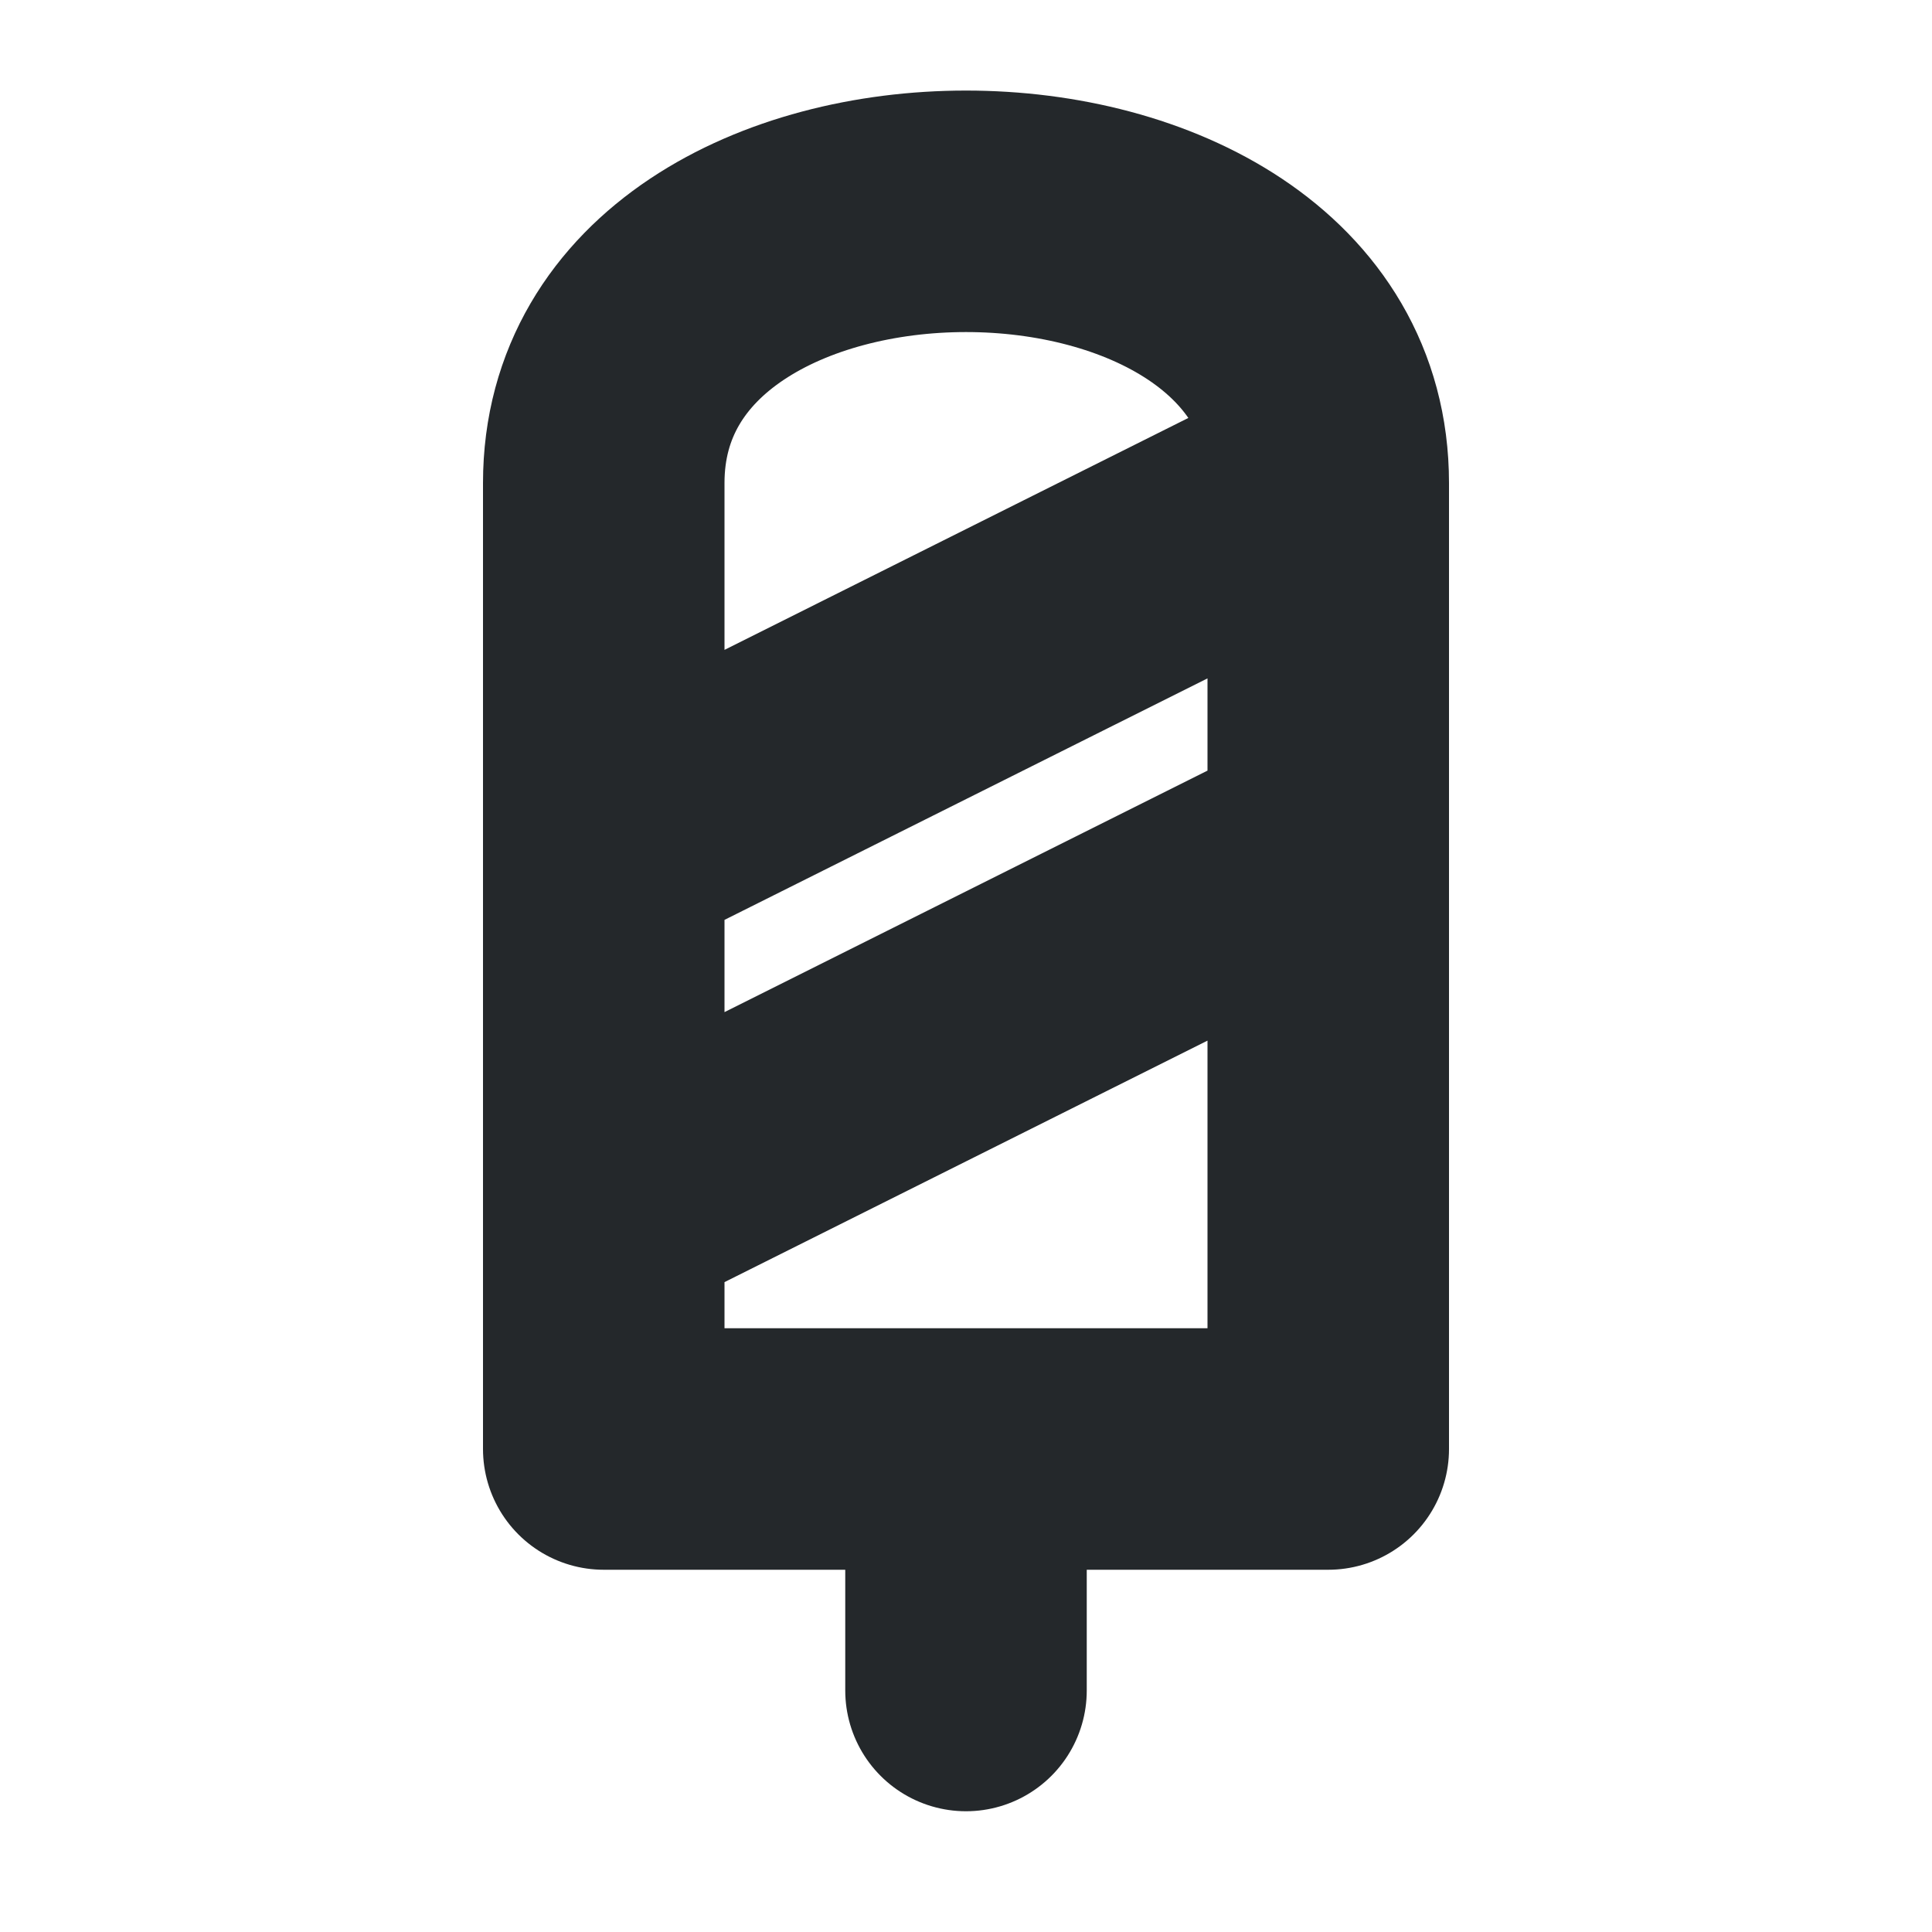<svg width="16" height="16" viewBox="0 0 16 16" fill="none" xmlns="http://www.w3.org/2000/svg">
<path d="M11 4C11 1 5 1 5 4V7M11 4L5 7M11 4V7M5 7V10M11 7V12H8M11 7L5 10M5 10V12H8M8 12V14" stroke="#24282B" stroke-width="2" stroke-linecap="round" stroke-linejoin="round"/>
</svg>
